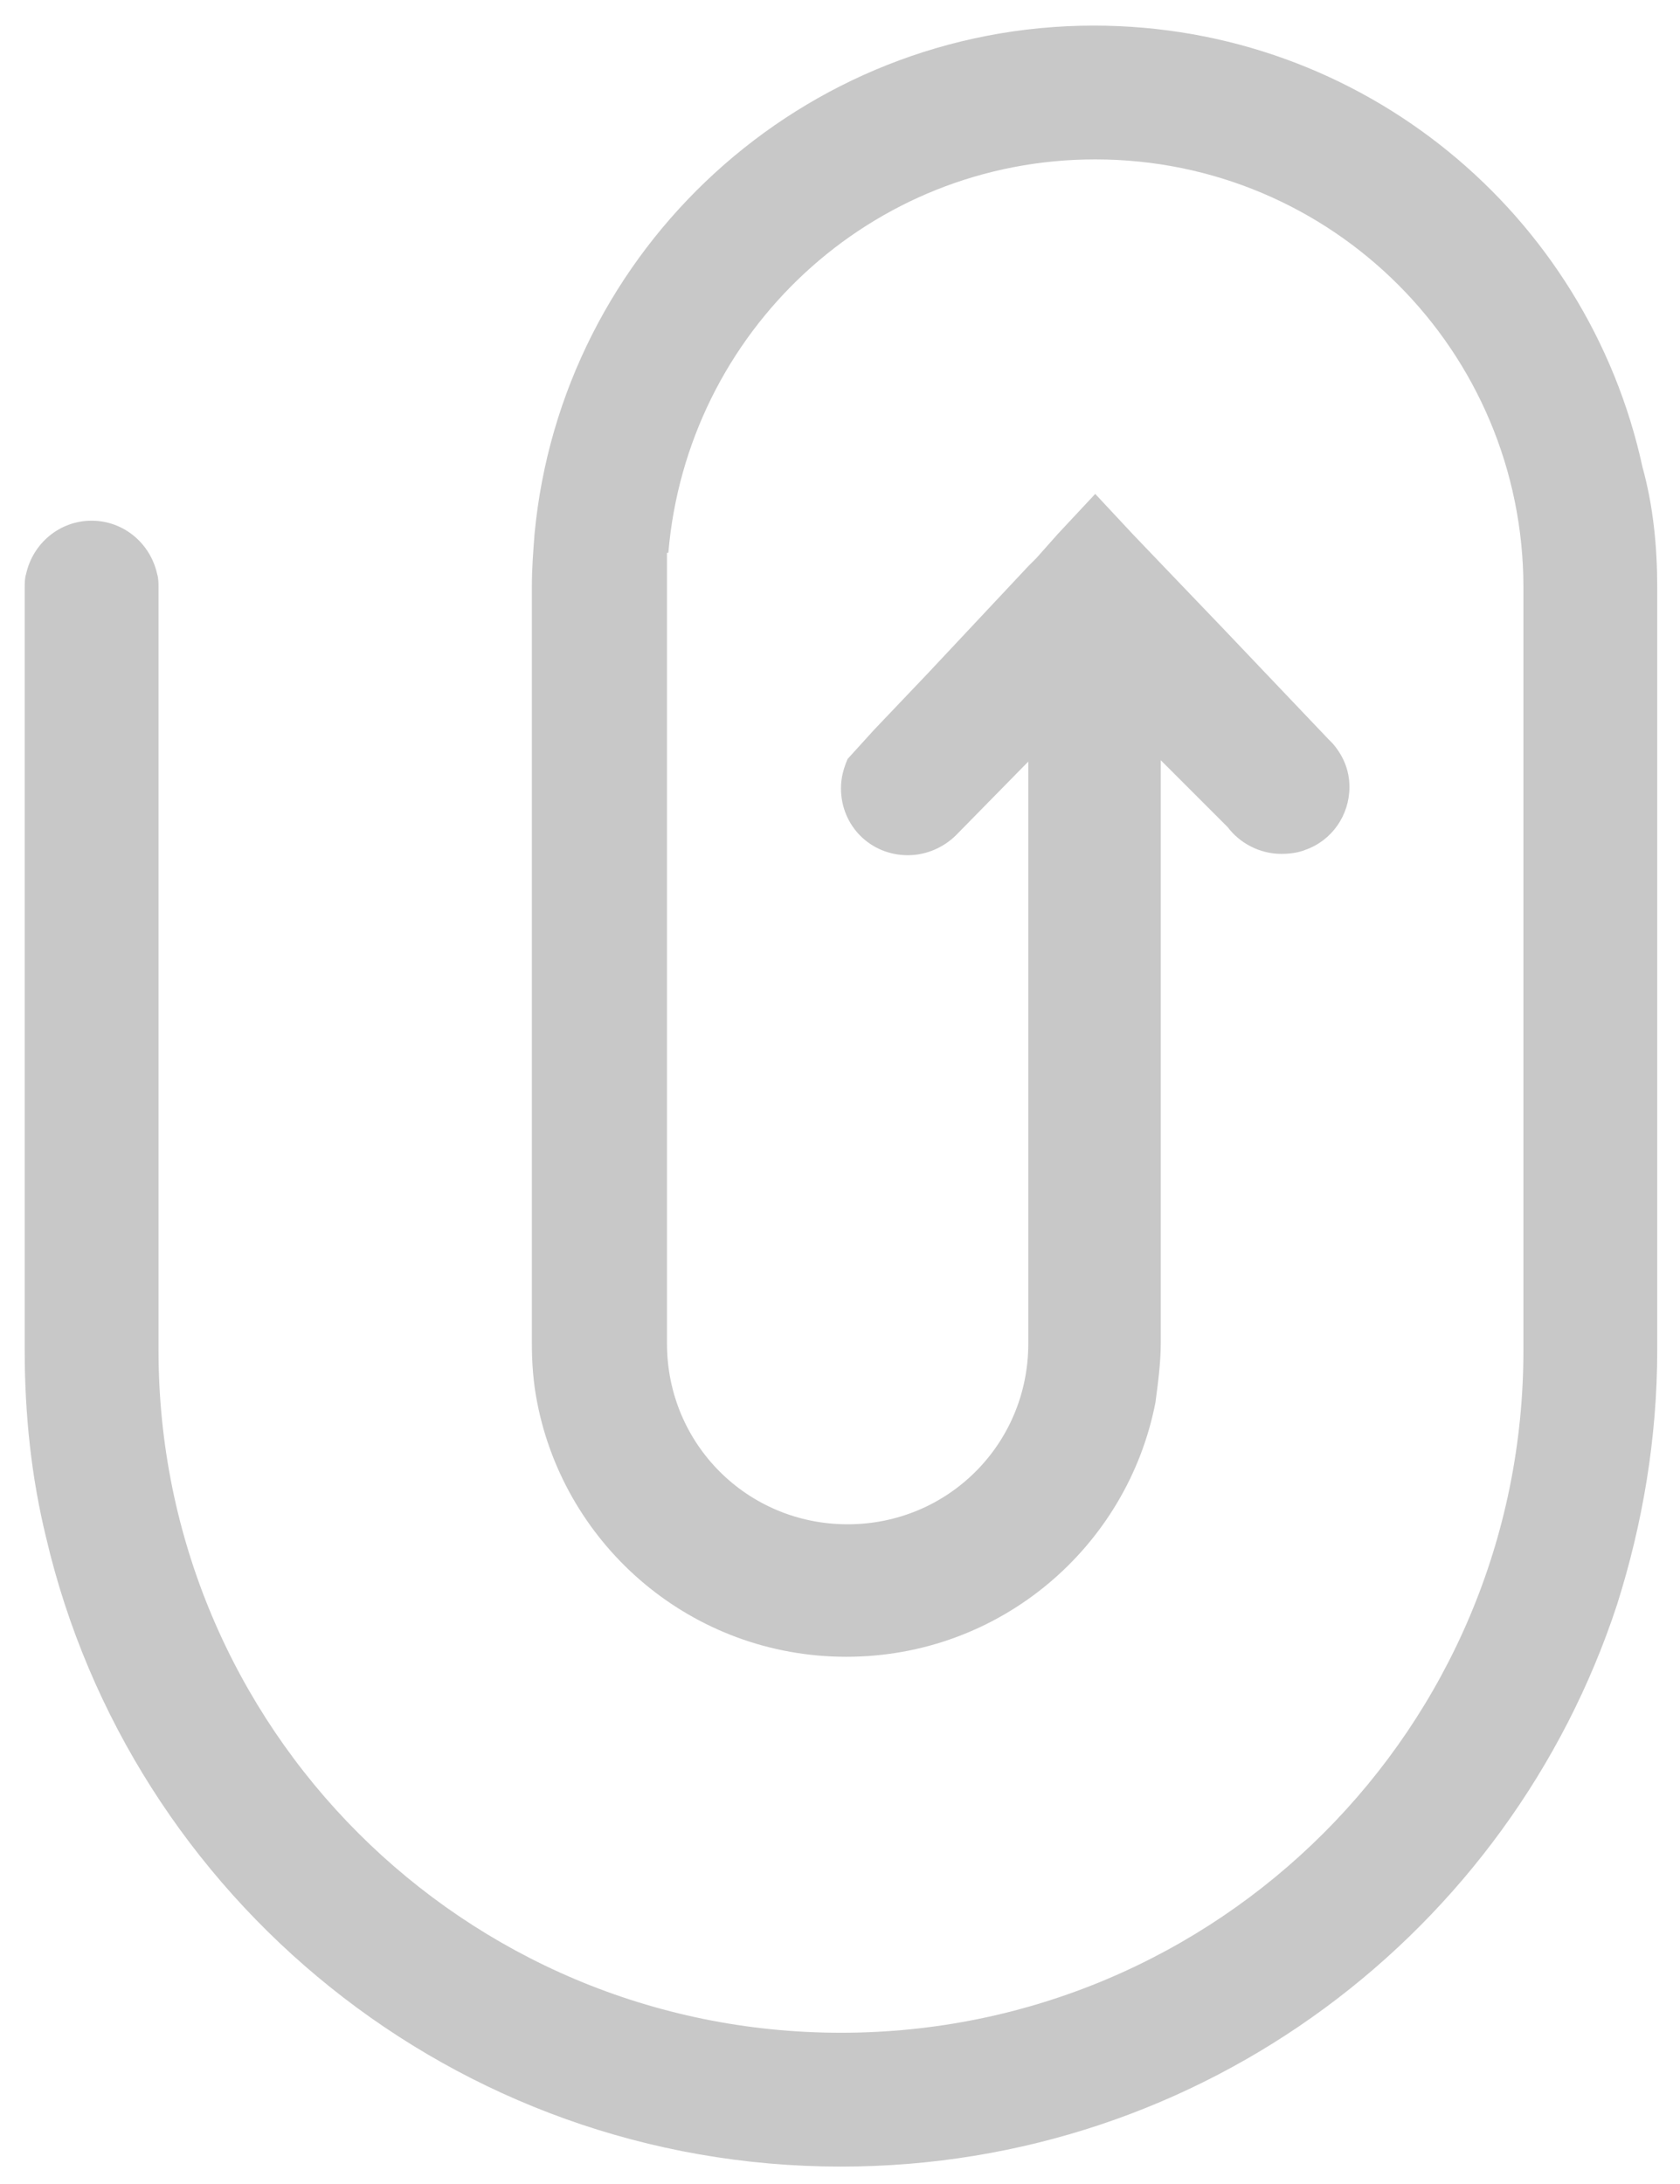 <svg width="50" height="65" viewBox="0 0 50 65" fill="none" xmlns="http://www.w3.org/2000/svg">
<path d="M49.322 17.488V40.189C49.322 42.817 48.884 45.366 48.127 47.755C44.941 57.473 35.821 64.482 25.029 64.482C13.519 64.482 3.882 56.477 1.373 45.764C0.934 43.972 0.735 42.1 0.735 40.189V17.488C0.735 17.369 0.735 17.209 0.775 17.09C0.974 16.174 1.771 15.497 2.727 15.497C3.682 15.497 4.479 16.174 4.678 17.09C4.718 17.209 4.718 17.369 4.718 17.488V40.189C4.718 51.419 13.798 60.499 25.029 60.499C36.259 60.499 45.34 51.419 45.34 40.189V17.488C45.34 10.439 39.645 4.744 32.596 4.744C25.905 4.744 20.449 9.882 19.891 16.453H19.851V39.989C19.851 42.976 22.241 45.366 25.228 45.366C28.215 45.366 30.604 42.976 30.604 39.989V22.666L28.454 24.856C28.095 25.214 27.578 25.453 27.02 25.453C25.905 25.453 25.029 24.577 25.029 23.462C25.029 23.143 25.108 22.865 25.228 22.586L26.024 21.71L27.617 20.037L30.604 16.851L30.843 16.612L31.48 15.895L32.596 14.7L33.711 15.895L34.587 16.811L36.419 18.723L39.525 21.988L39.645 22.108C39.963 22.466 40.162 22.904 40.162 23.422C40.162 24.259 39.645 25.015 38.848 25.294C38.649 25.374 38.41 25.413 38.131 25.413C37.494 25.413 36.897 25.095 36.538 24.617L34.547 22.626V39.95C34.547 40.547 34.467 41.144 34.388 41.742C33.551 46.043 29.768 49.309 25.188 49.309C20.608 49.309 16.825 46.043 15.988 41.742C15.869 41.144 15.829 40.547 15.829 39.95V17.488C15.829 16.931 15.869 16.413 15.909 15.895C16.705 7.413 23.874 0.762 32.556 0.762C40.56 0.762 47.251 6.377 48.884 13.904C49.203 15.059 49.322 16.254 49.322 17.488Z" fill="#C8C8C8"/>
</svg>
